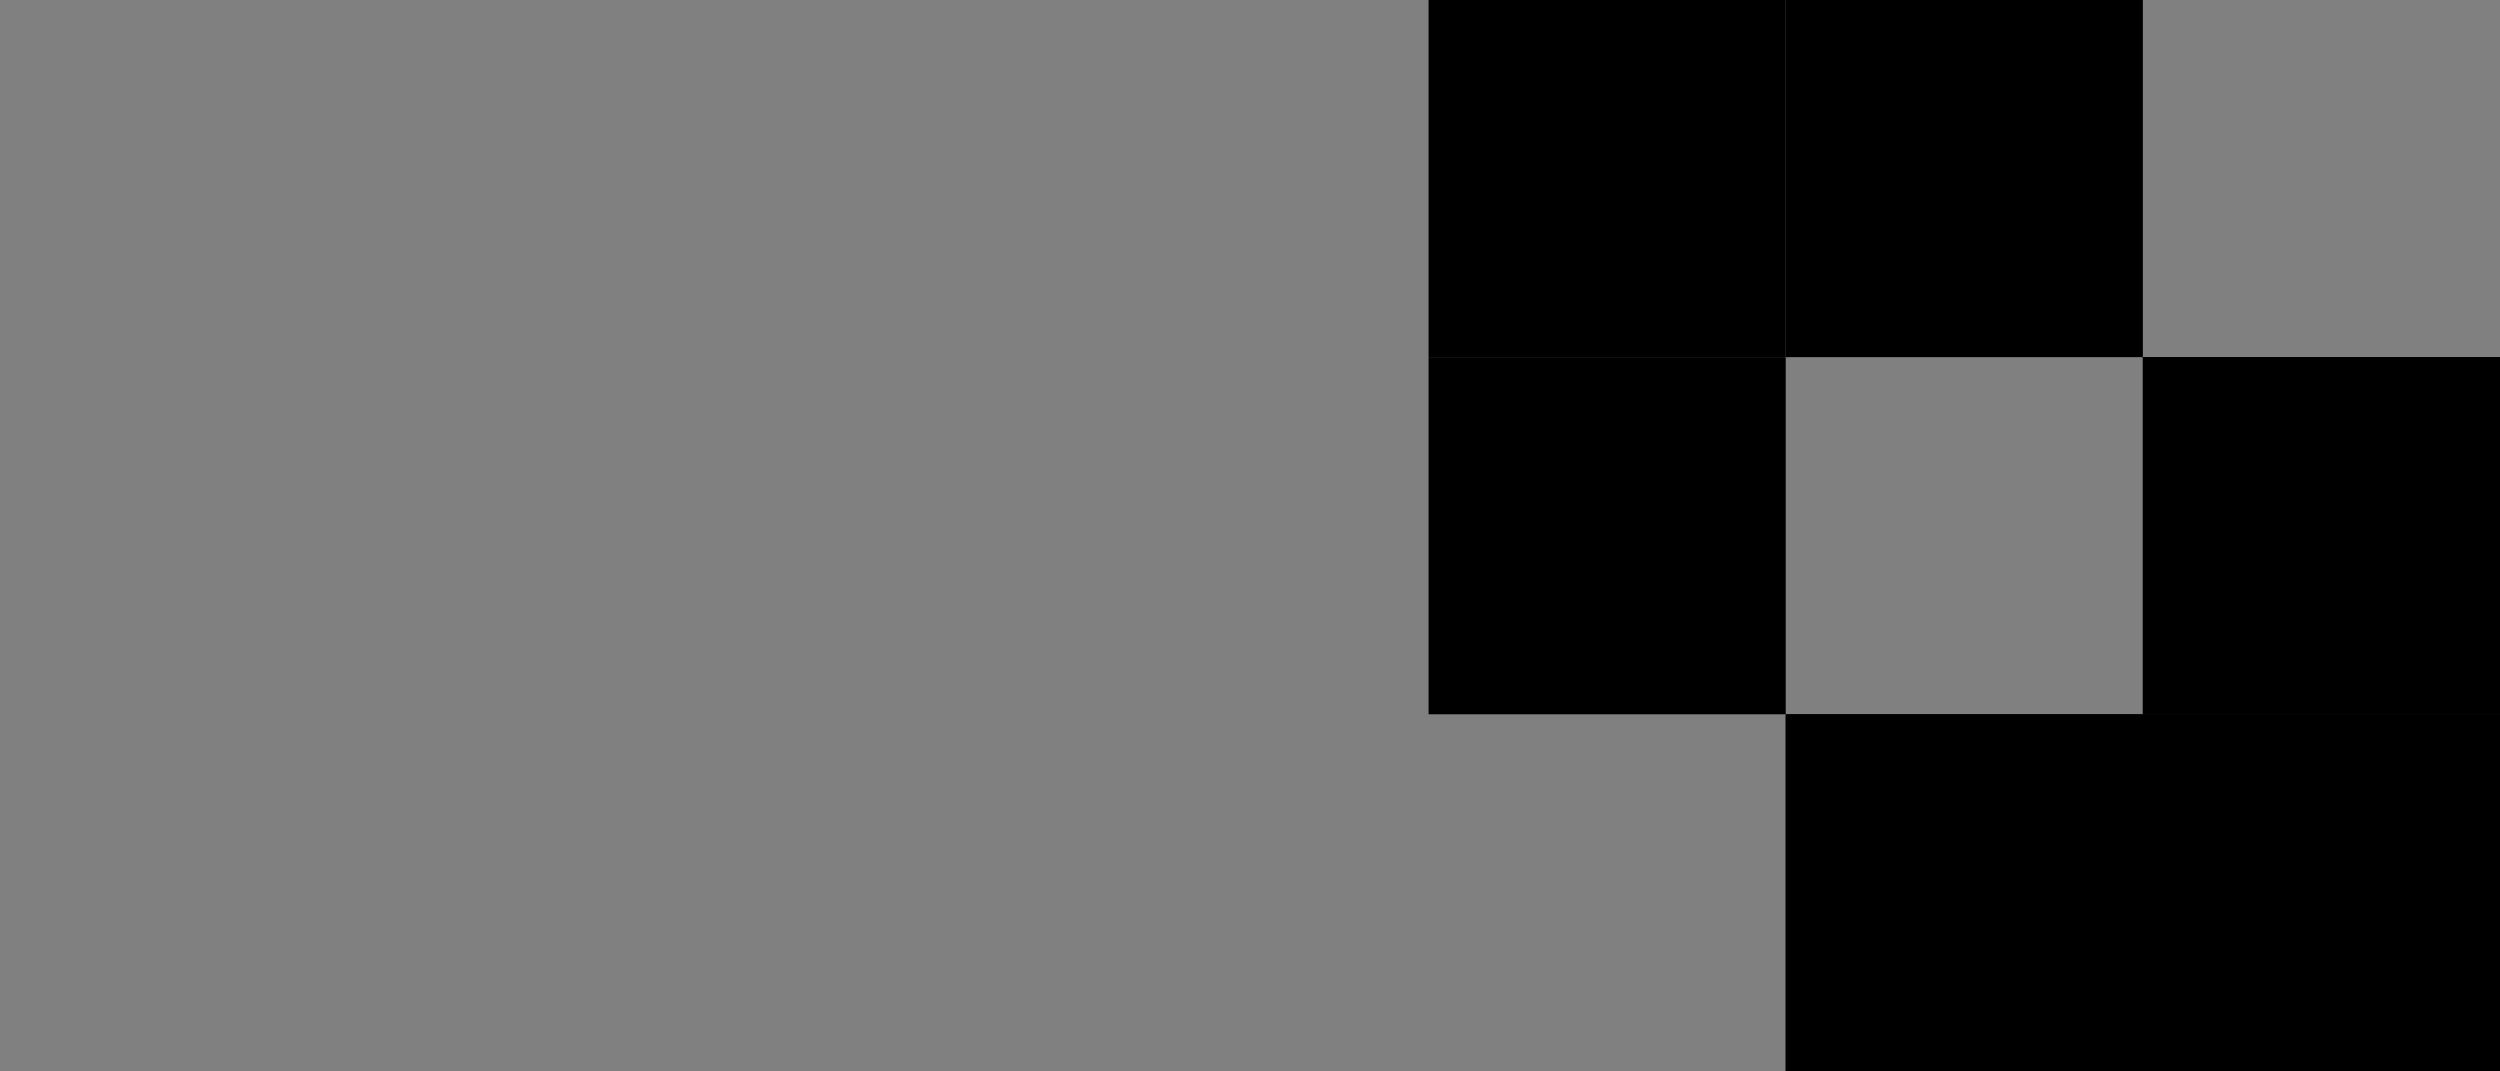 <svg xmlns="http://www.w3.org/2000/svg" viewBox="0 0 2100 900">
  <rect x="0" y="0" width="2100" height="900" fill="#808080" stroke="none"/>
  <defs>
    <style>
      .cls-1 {
        fill: #fff;
      }
    </style>
  </defs>
  <g id="a">
    <line class="cls-1" x1="300" y1="600" y2="600"/>
    <line class="cls-1" x1="1800" x2="1800" y2="300"/>
    <path class="cls-1" d="M3900,0" transform="translate(-1800)"/>
    <path class="cls-1" d="M3900,300" transform="translate(-1800)"/>
    <line class="cls-1" x1="300" y1="600" y2="600"/>
    <line class="cls-1" x1="600" y1="600" x2="300" y2="600"/>
    <line class="cls-1" x1="900" y1="600" x2="600" y2="600"/>
    <line class="cls-1" x1="1200" y1="600" x2="900" y2="600"/>
    <line class="cls-1" x1="1500" y1="600" x2="1200" y2="600"/>
    <rect x="1800" y="300" width="300" height="300"/>
    <path class="cls-1" d="M3900,300" transform="translate(-1800)"/>
    <path class="cls-1" d="M3900,600" transform="translate(-1800)"/>
    <rect x="1500" y="600" width="300" height="300"/>
    <rect x="1800" y="600" width="300" height="300"/>
    <path class="cls-1" d="M3900,600" transform="translate(-1800)"/>
    <path class="cls-1" d="M3900,900" transform="translate(-1800)"/>
    <path class="cls-1" d="M2100,900" transform="translate(-1800)"/>
    <path class="cls-1" d="M2100,900" transform="translate(-1800)"/>
    <path class="cls-1" d="M3000,900" transform="translate(-1800)"/>
    <path class="cls-1" d="M3300,900" transform="translate(-1800)"/>
    <path class="cls-1" d="M3900,900" transform="translate(-1800)"/>
  </g>
  <g id="e">
    <line class="cls-1" x1="300" y1="600" y2="600"/>
    <line class="cls-1" x1="1800" x2="1800" y2="300"/>
    <rect x="1500" width="300" height="300"/>
    <rect x="1200" y="300" width="300" height="300"/>
    <rect x="1200" width="300" height="300"/>
    <path class="cls-1" d="M3900,0" transform="translate(-1800)"/>
    <path class="cls-1" d="M3900,300" transform="translate(-1800)"/>
    <line class="cls-1" x1="300" y1="600" y2="600"/>
    <line class="cls-1" x1="600" y1="600" x2="300" y2="600"/>
    <line class="cls-1" x1="900" y1="600" x2="600" y2="600"/>
    <line class="cls-1" x1="1200" y1="600" x2="900" y2="600"/>
    <line class="cls-1" x1="1500" y1="600" x2="1200" y2="600"/>
    <rect x="1800" y="300" width="300" height="300"/>
    <path class="cls-1" d="M3900,300" transform="translate(-1800)"/>
    <path class="cls-1" d="M3900,600" transform="translate(-1800)"/>
    <rect x="1500" y="600" width="300" height="300"/>
    <rect x="1800" y="600" width="300" height="300"/>
    <path class="cls-1" d="M3900,600" transform="translate(-1800)"/>
    <path class="cls-1" d="M3900,900" transform="translate(-1800)"/>
    <path class="cls-1" d="M2100,900" transform="translate(-1800)"/>
    <path class="cls-1" d="M2100,900" transform="translate(-1800)"/>
    <path class="cls-1" d="M3000,900" transform="translate(-1800)"/>
    <path class="cls-1" d="M3300,900" transform="translate(-1800)"/>
    <path class="cls-1" d="M3900,900" transform="translate(-1800)"/>
  </g>
</svg>
